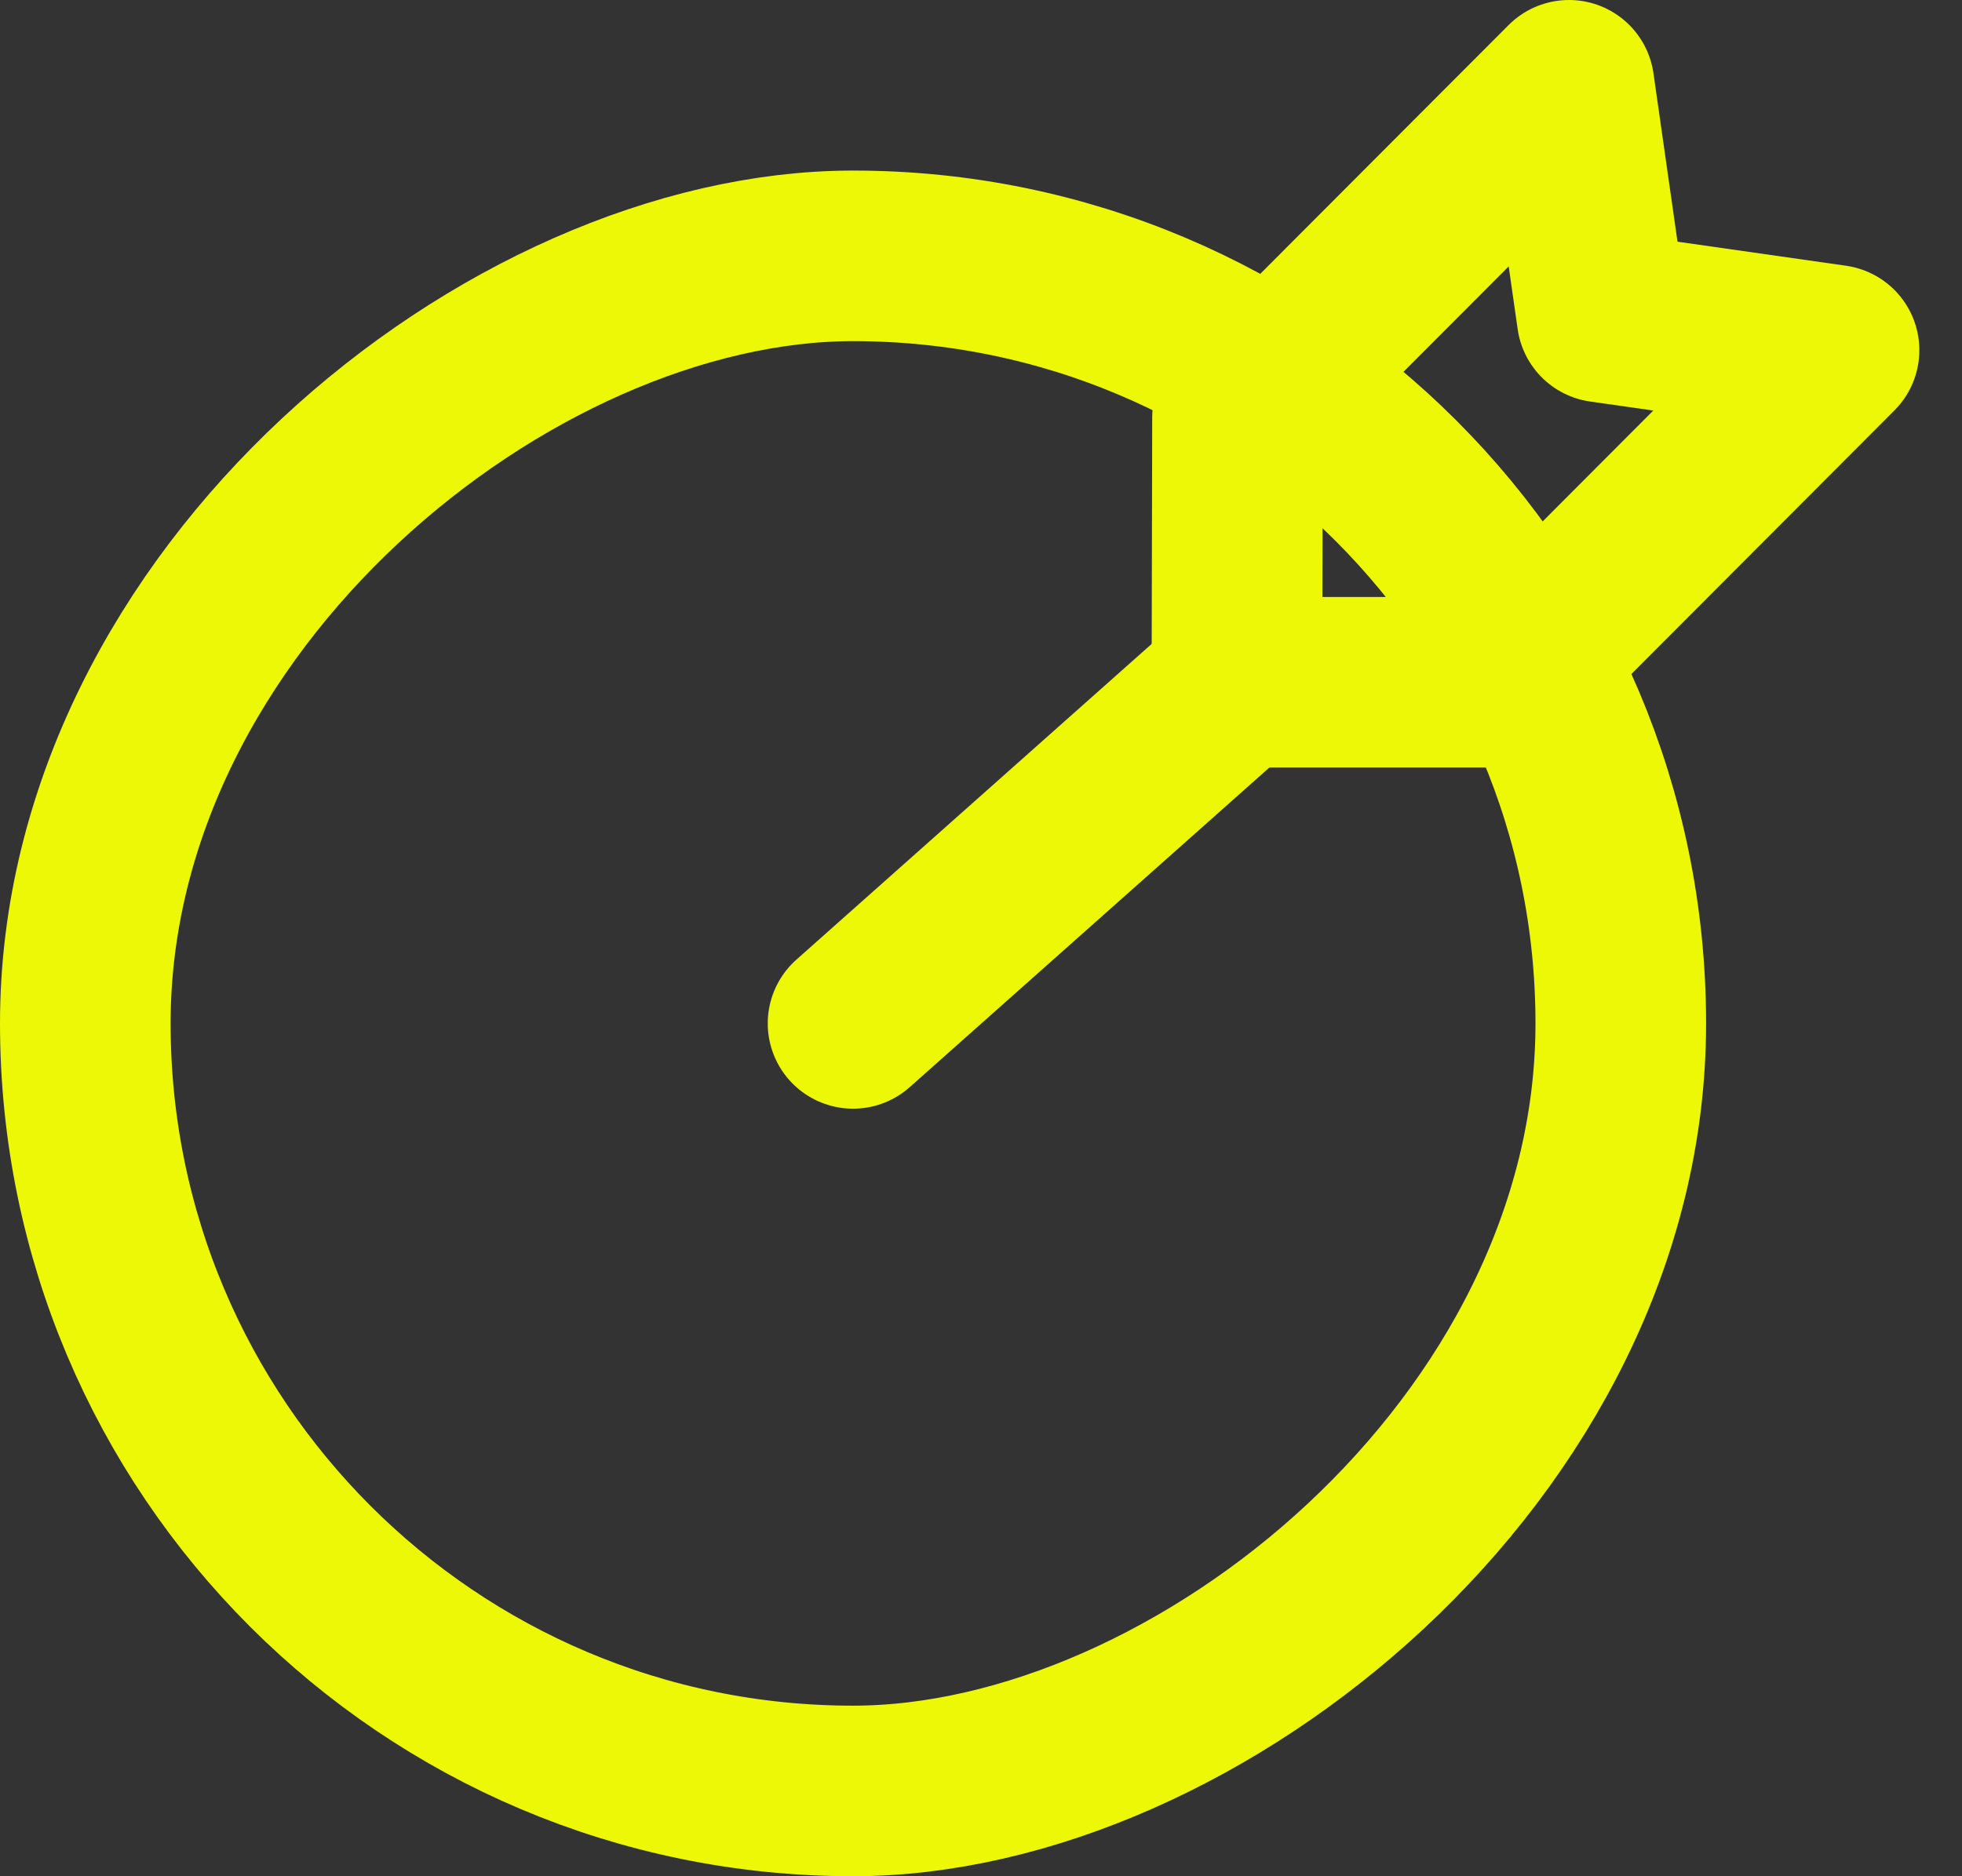 <svg xmlns="http://www.w3.org/2000/svg" width="23" height="22" viewBox="0 0 23 22">
    <rect x="0" y="0" width="23" height="22" fill="#333333" stroke="none"/>
    <g fill="none" fill-rule="evenodd" stroke="#ECF805" stroke-width="2" transform="translate(-10 -8)">
        <rect width="18" height="18" x="11" y="11" stroke-linecap="round" rx="9" transform="rotate(90 20 20)"/>
        <path stroke-linecap="round" d="M20 20L24.5 16"/>
        <path stroke-linejoin="round" d="M24.5 16L24.507 12.894 28.393 9 28.781 11.718 31.5 12.106 27.615 16z"/>
    </g>
</svg>
